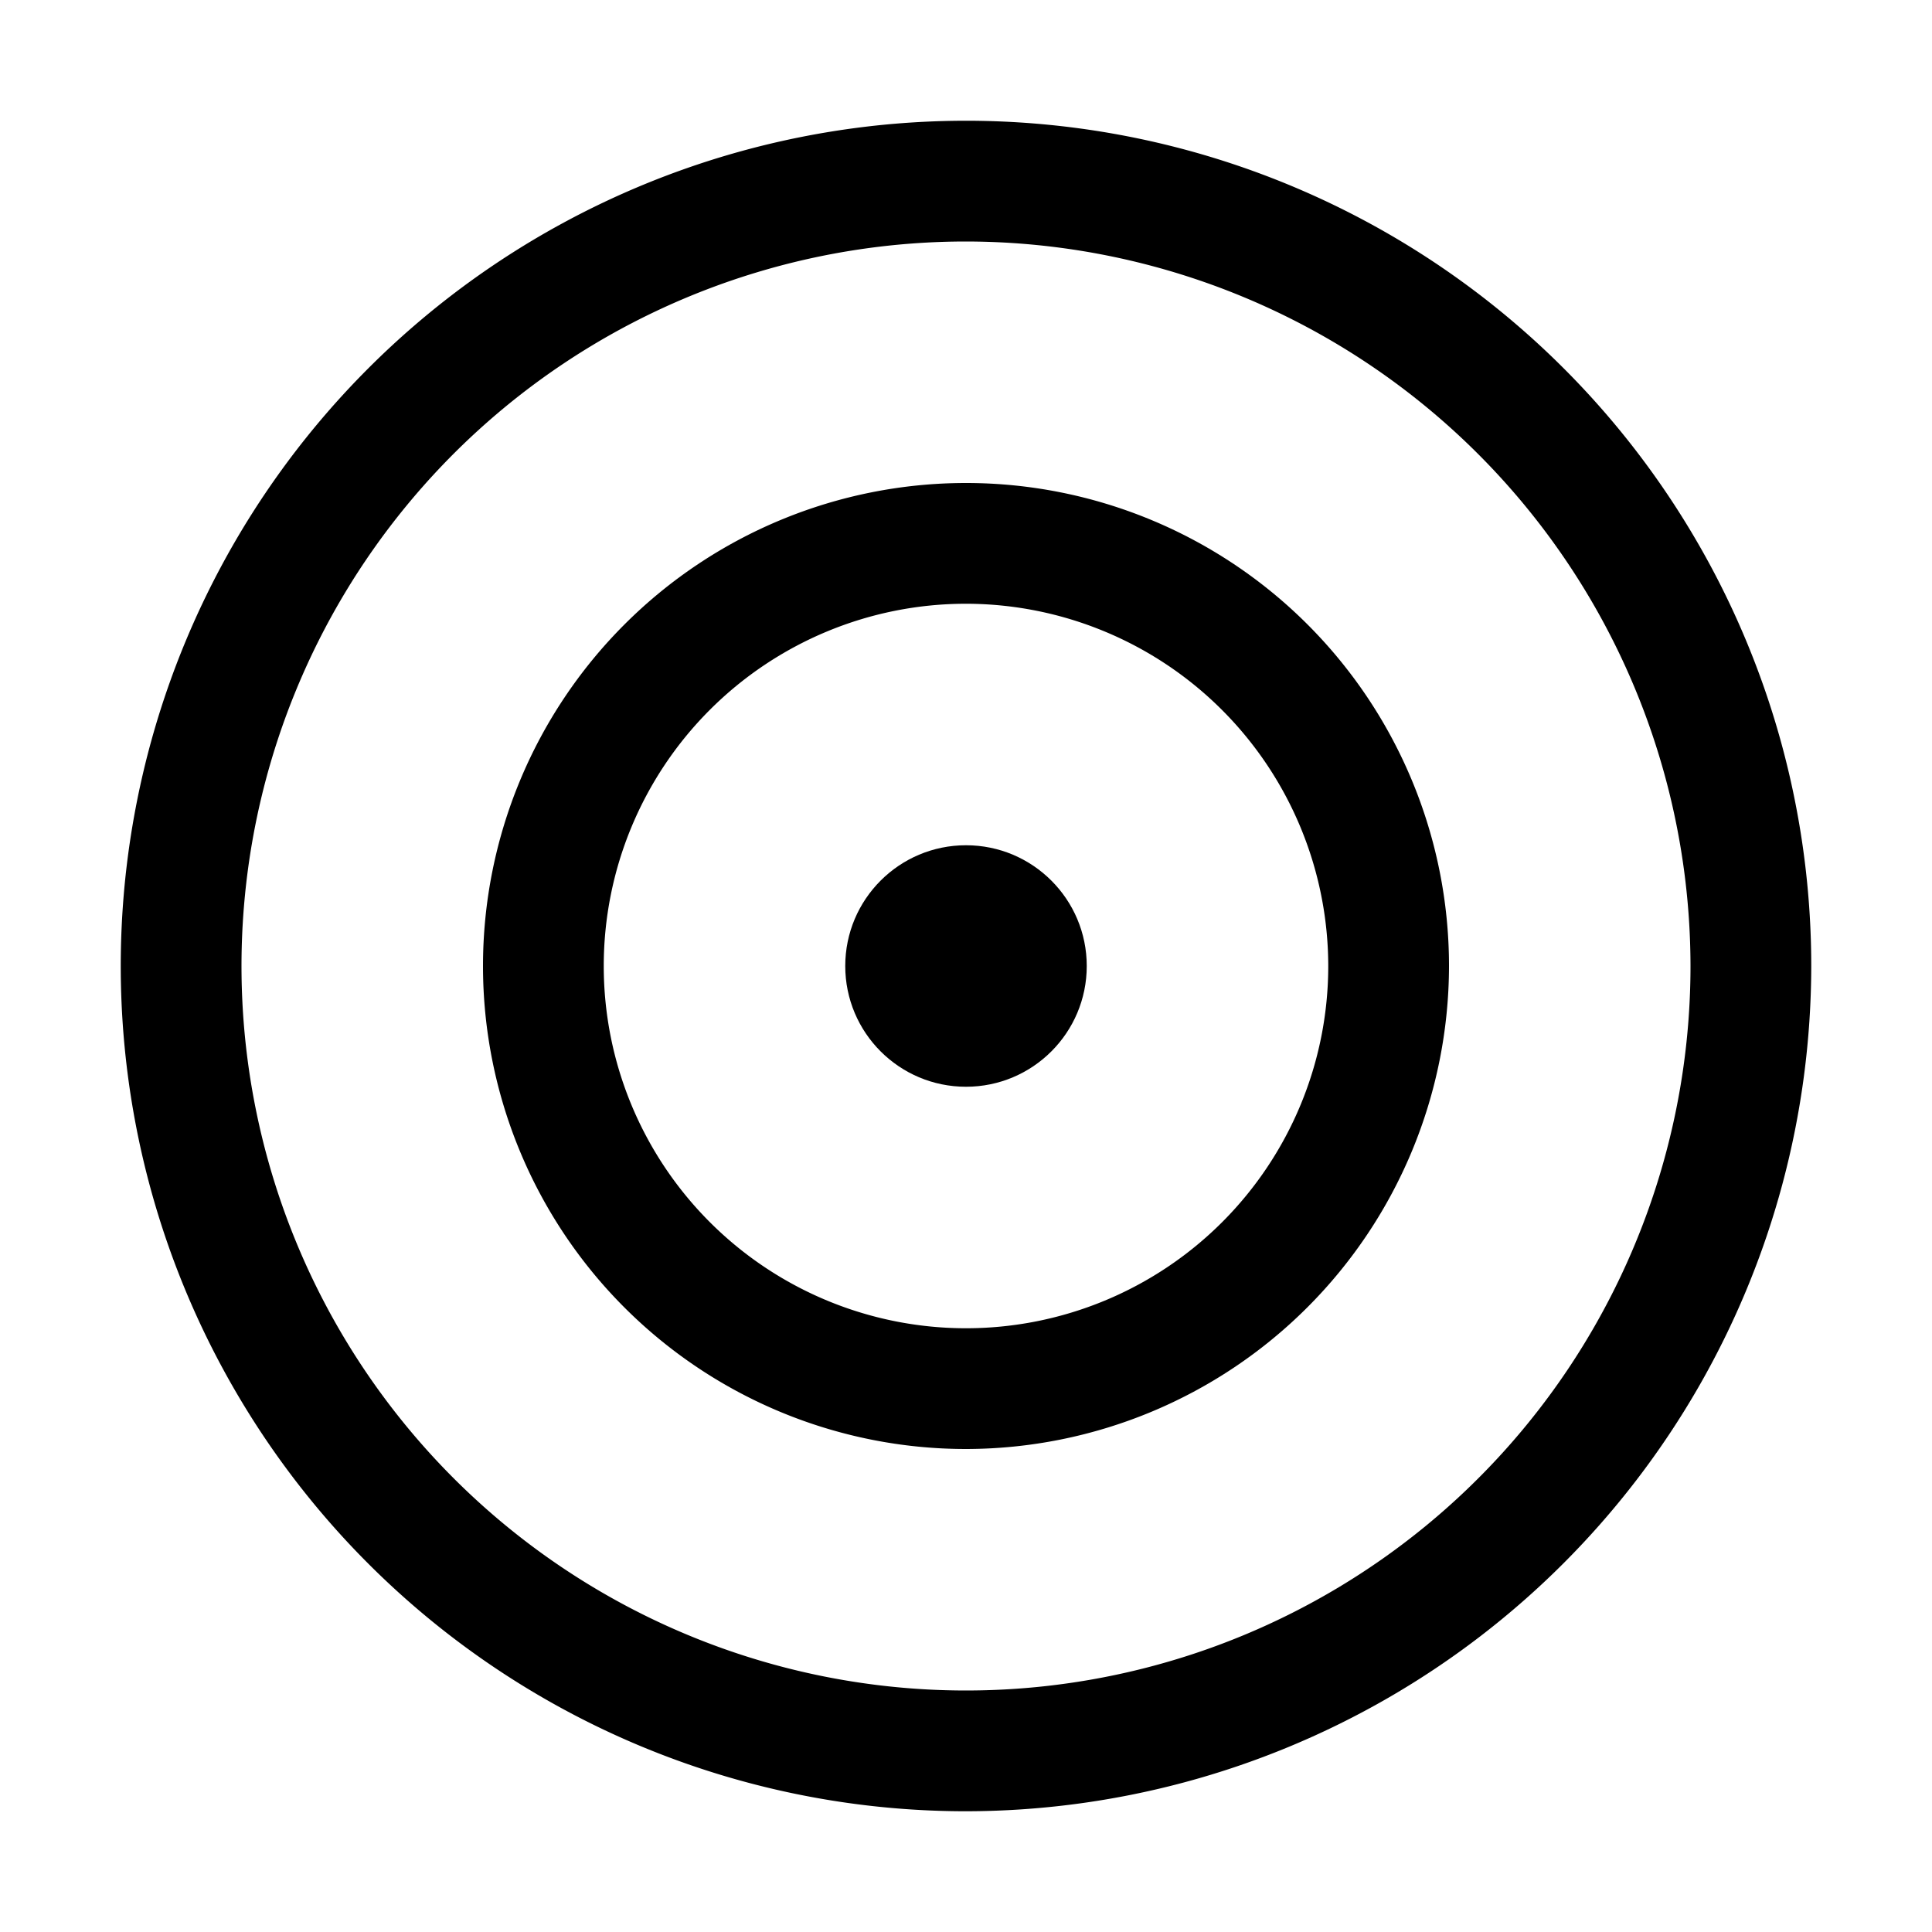 <svg xmlns="http://www.w3.org/2000/svg" xmlns:xlink="http://www.w3.org/1999/xlink" aria-hidden="true" role="img" class="iconify iconify--carbon" width="1em" height="1em" preserveAspectRatio="xMidYMid meet" viewBox="0 0 32 32"><path fill="currentColor" d="M16 30a14 14 0 1 1 14-14a14.016 14.016 0 0 1-14 14Zm0-26a12 12 0 1 0 12 12A12.014 12.014 0 0 0 16 4Z"></path><path fill="currentColor" d="M16 24a8 8 0 1 1 8-8a8.01 8.01 0 0 1-8 8Zm0-14a6 6 0 1 0 6 6a6.007 6.007 0 0 0-6-6Z"></path><circle cx="16" cy="16" r="2" fill="currentColor"></circle></svg>